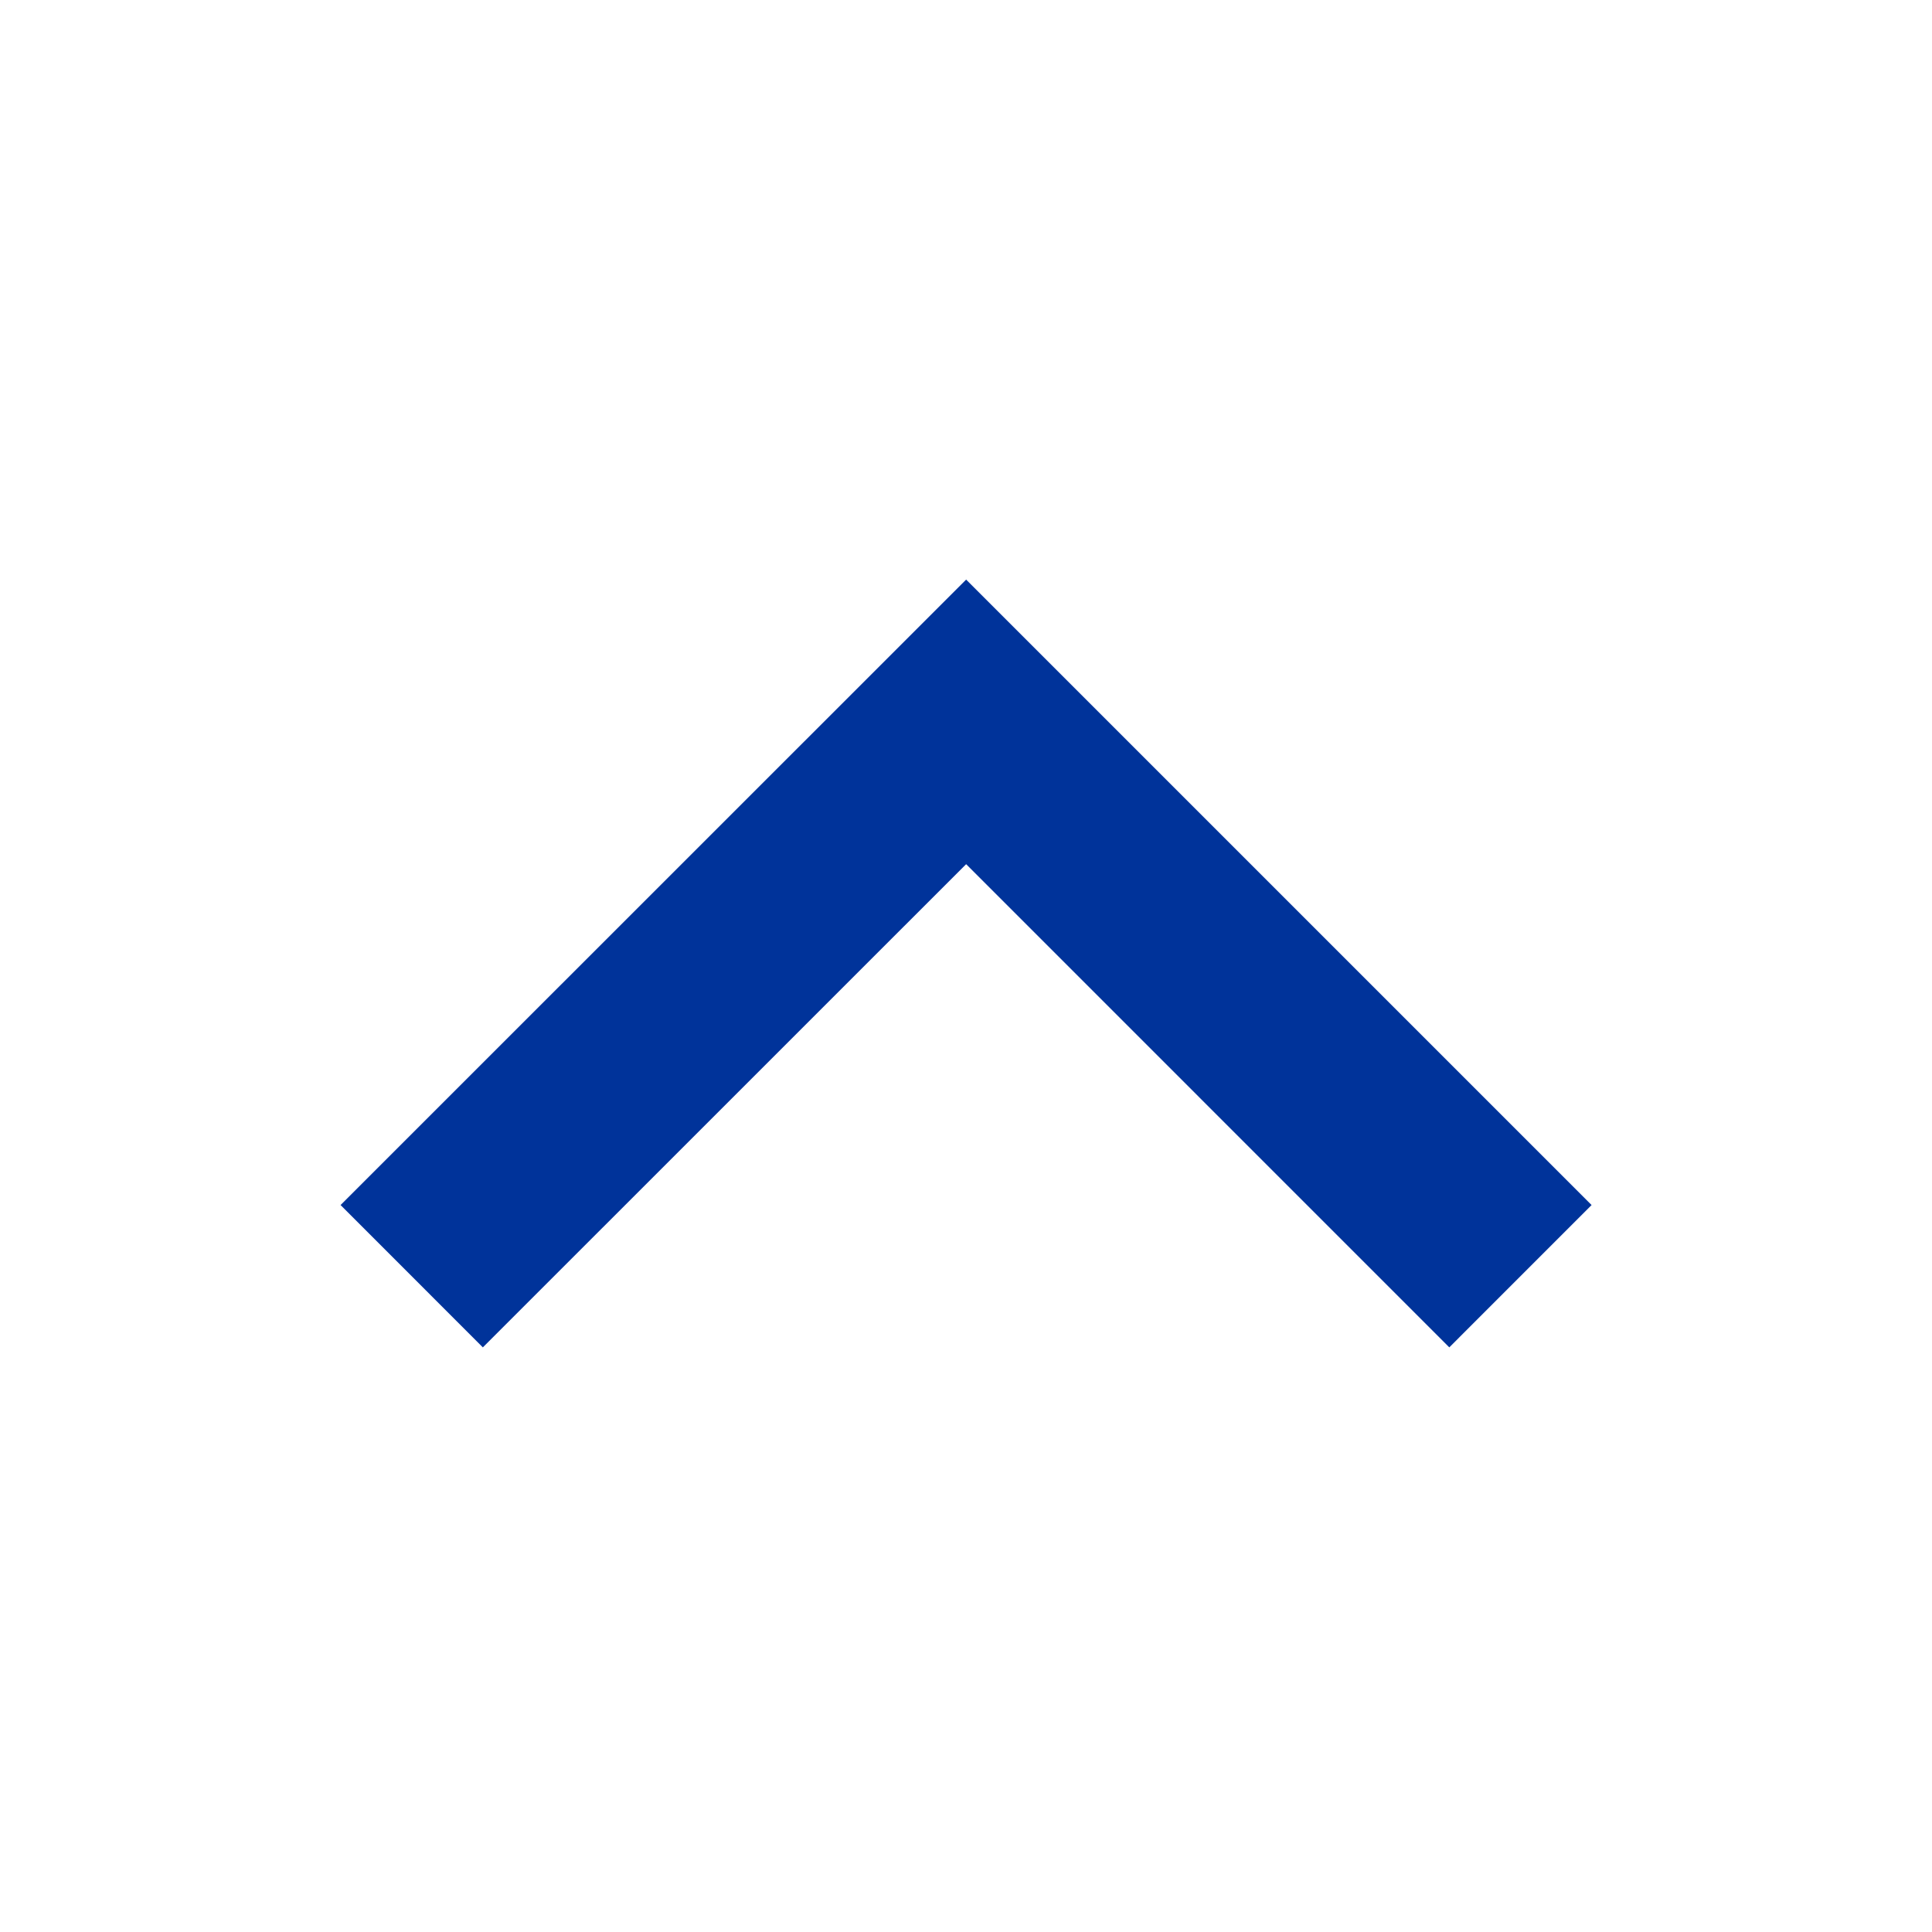 <svg viewBox="0 0 96 96" xmlns="http://www.w3.org/2000/svg" xmlns:xlink="http://www.w3.org/1999/xlink" id="Icons_CarrotUp" overflow="hidden"><style>
.MsftOfcResponsive_Fill_00339a {
 fill:#00339A; 
}
.MsftOfcResponsive_Stroke_00339a {
 stroke:#00339A; 
}
</style>
<path d="M23.993 64.122 19.751 59.878 48.007 31.628 76.257 59.878 72.015 64.121 48.007 40.112 23.993 64.122Z" class="MsftOfcResponsive_Stroke_00339a MsftOfcResponsive_Fill_00339a" stroke="#00339A" stroke-width="4" fill="#00339A"/></svg>